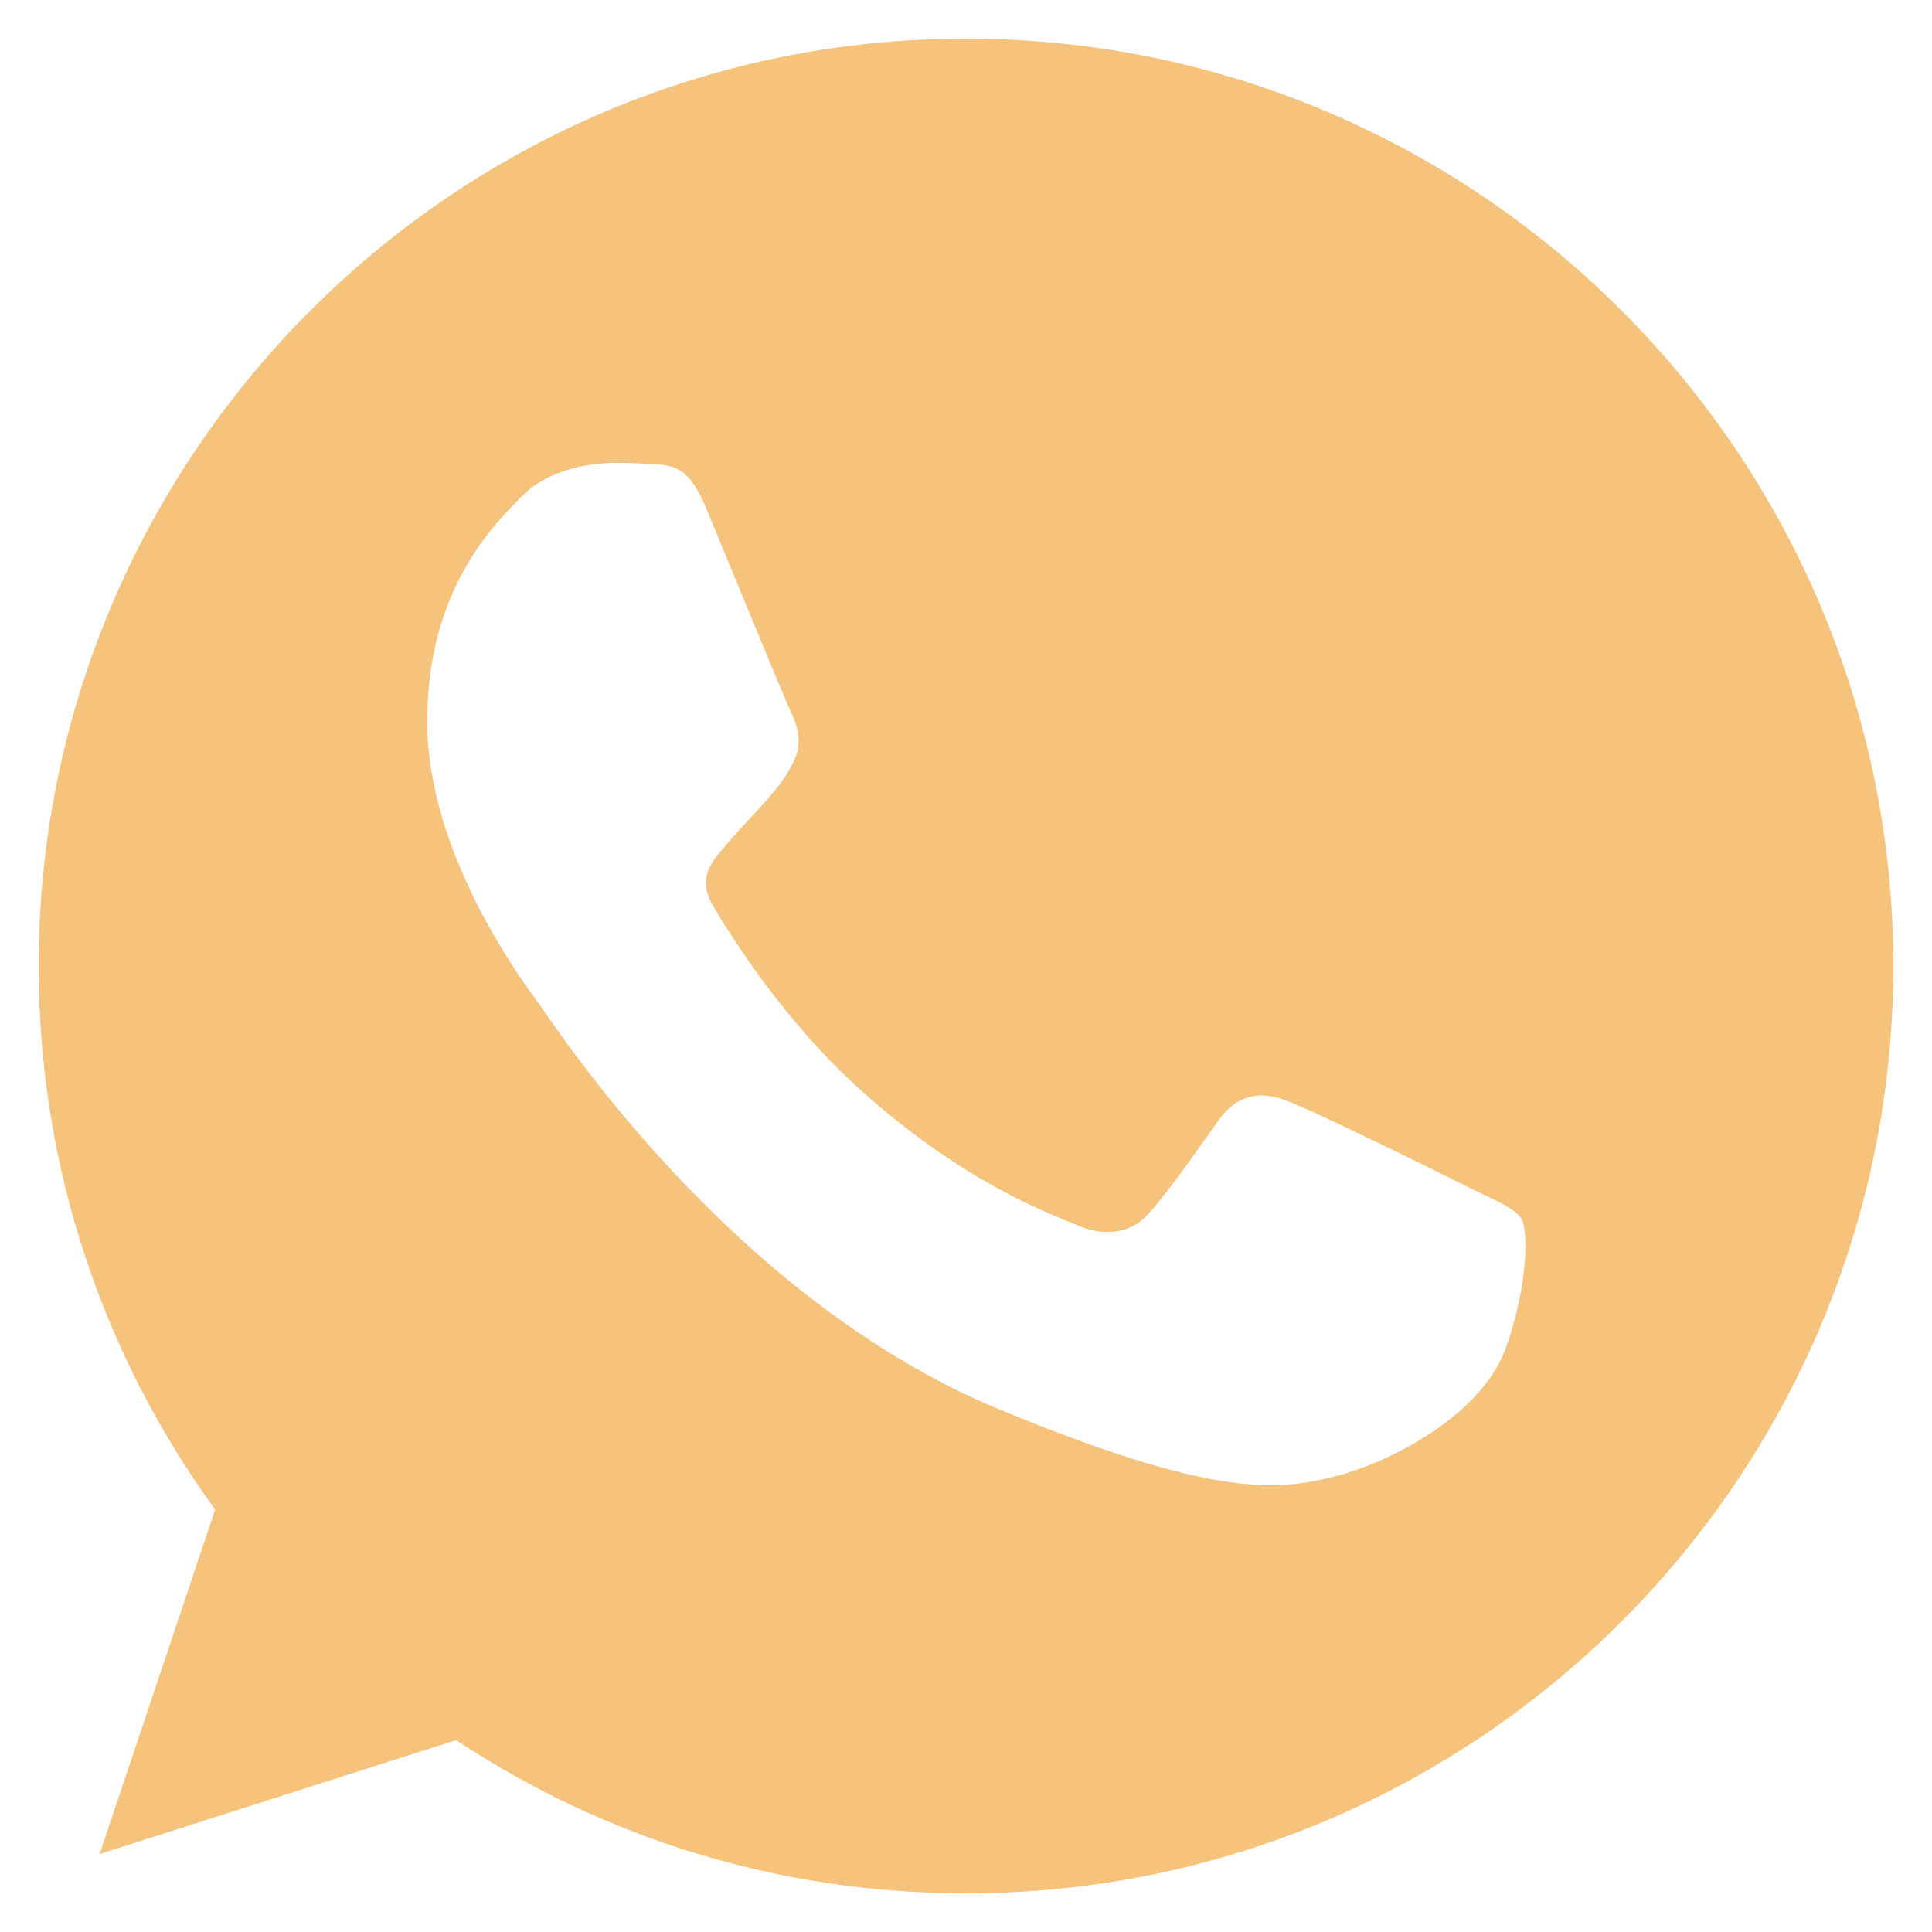 <svg width="25" height="25" viewBox="0 0 25 25" fill="none" xmlns="http://www.w3.org/2000/svg">
<g clip-path="url(#clip0)">
<path d="M12.503 0.5H12.497C5.88 0.5 0.5 5.882 0.5 12.5C0.5 15.125 1.346 17.558 2.784 19.534L1.289 23.991L5.902 22.517C7.799 23.774 10.062 24.5 12.503 24.5C19.119 24.5 24.5 19.116 24.5 12.5C24.5 5.883 19.119 0.5 12.503 0.5ZM19.485 17.445C19.196 18.263 18.047 18.941 17.131 19.139C16.503 19.273 15.684 19.379 12.928 18.236C9.401 16.775 7.13 13.191 6.953 12.959C6.784 12.726 5.528 11.062 5.528 9.339C5.528 7.617 6.402 6.779 6.755 6.419C7.045 6.123 7.523 5.989 7.982 5.989C8.13 5.989 8.264 5.996 8.384 6.002C8.736 6.017 8.914 6.038 9.146 6.595C9.435 7.292 10.14 9.014 10.225 9.191C10.31 9.368 10.396 9.608 10.275 9.841C10.163 10.081 10.064 10.187 9.887 10.391C9.71 10.595 9.542 10.751 9.365 10.97C9.203 11.161 9.02 11.364 9.224 11.717C9.428 12.062 10.133 13.213 11.171 14.136C12.511 15.329 13.597 15.71 13.985 15.872C14.274 15.992 14.62 15.963 14.831 15.739C15.1 15.449 15.431 14.969 15.768 14.496C16.009 14.158 16.311 14.116 16.63 14.236C16.953 14.348 18.668 15.195 19.02 15.371C19.373 15.548 19.605 15.632 19.691 15.78C19.775 15.929 19.775 16.627 19.485 17.445Z" fill="#F6C37D"/>
</g>
<defs>
<clipPath id="clip0">
<rect width="24" height="24" fill="white" transform="translate(0.5 0.5)"/>
</clipPath>
</defs>
</svg>
